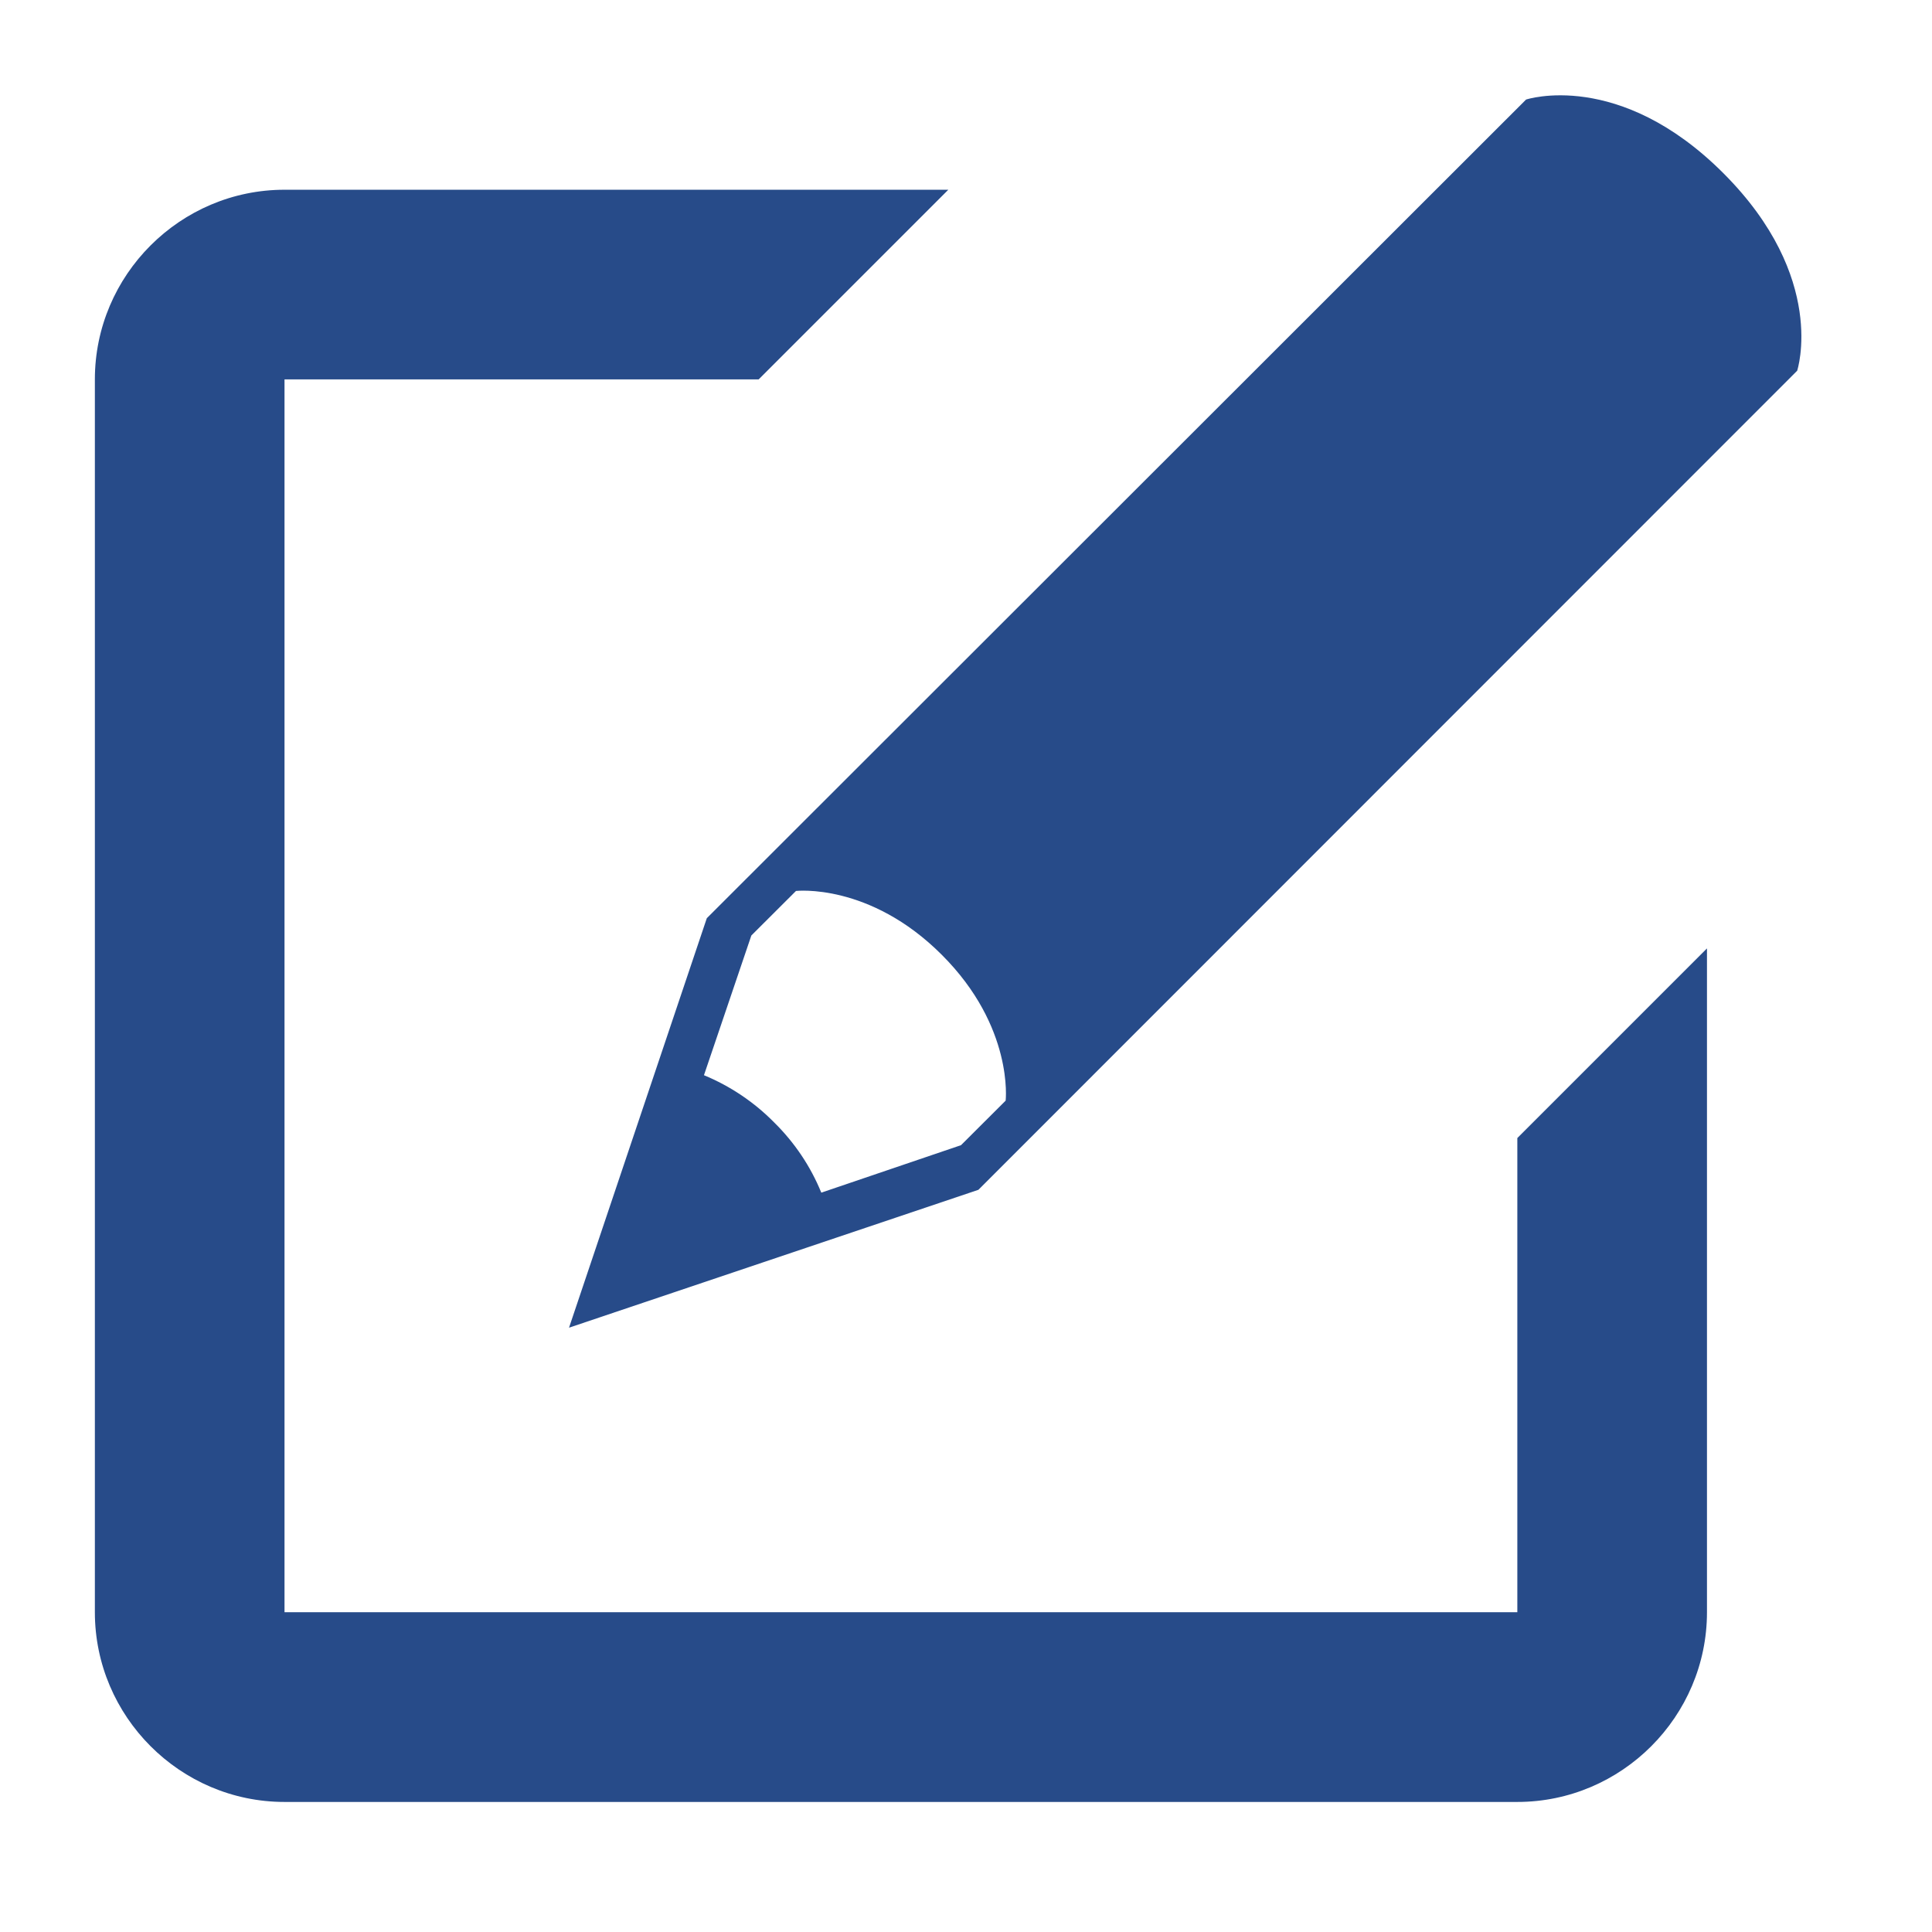 <svg width="19" height="19" viewBox="0 0 19 19" fill="none" xmlns="http://www.w3.org/2000/svg">
<path d="M16.949 1.704C15.922 0.676 15.008 0.979 15.008 0.979L6.951 9.03L5.596 13.057L9.622 11.701L17.674 3.646C17.674 3.646 17.976 2.732 16.949 1.704ZM9.89 10.824L9.451 11.262L8.077 11.729C7.971 11.469 7.813 11.235 7.613 11.038C7.417 10.839 7.182 10.681 6.923 10.574L7.389 9.2L7.828 8.762C7.828 8.762 8.552 8.679 9.262 9.39C9.972 10.099 9.89 10.824 9.89 10.824ZM14.922 15.855H2.798V3.731H7.461L9.326 1.866H2.798C1.772 1.866 0.933 2.705 0.933 3.731V15.855C0.933 16.881 1.772 17.721 2.798 17.721H14.922C15.948 17.721 16.787 16.881 16.787 15.855V9.327L14.922 11.192V15.855Z" fill="#274B89"/>
</svg>
